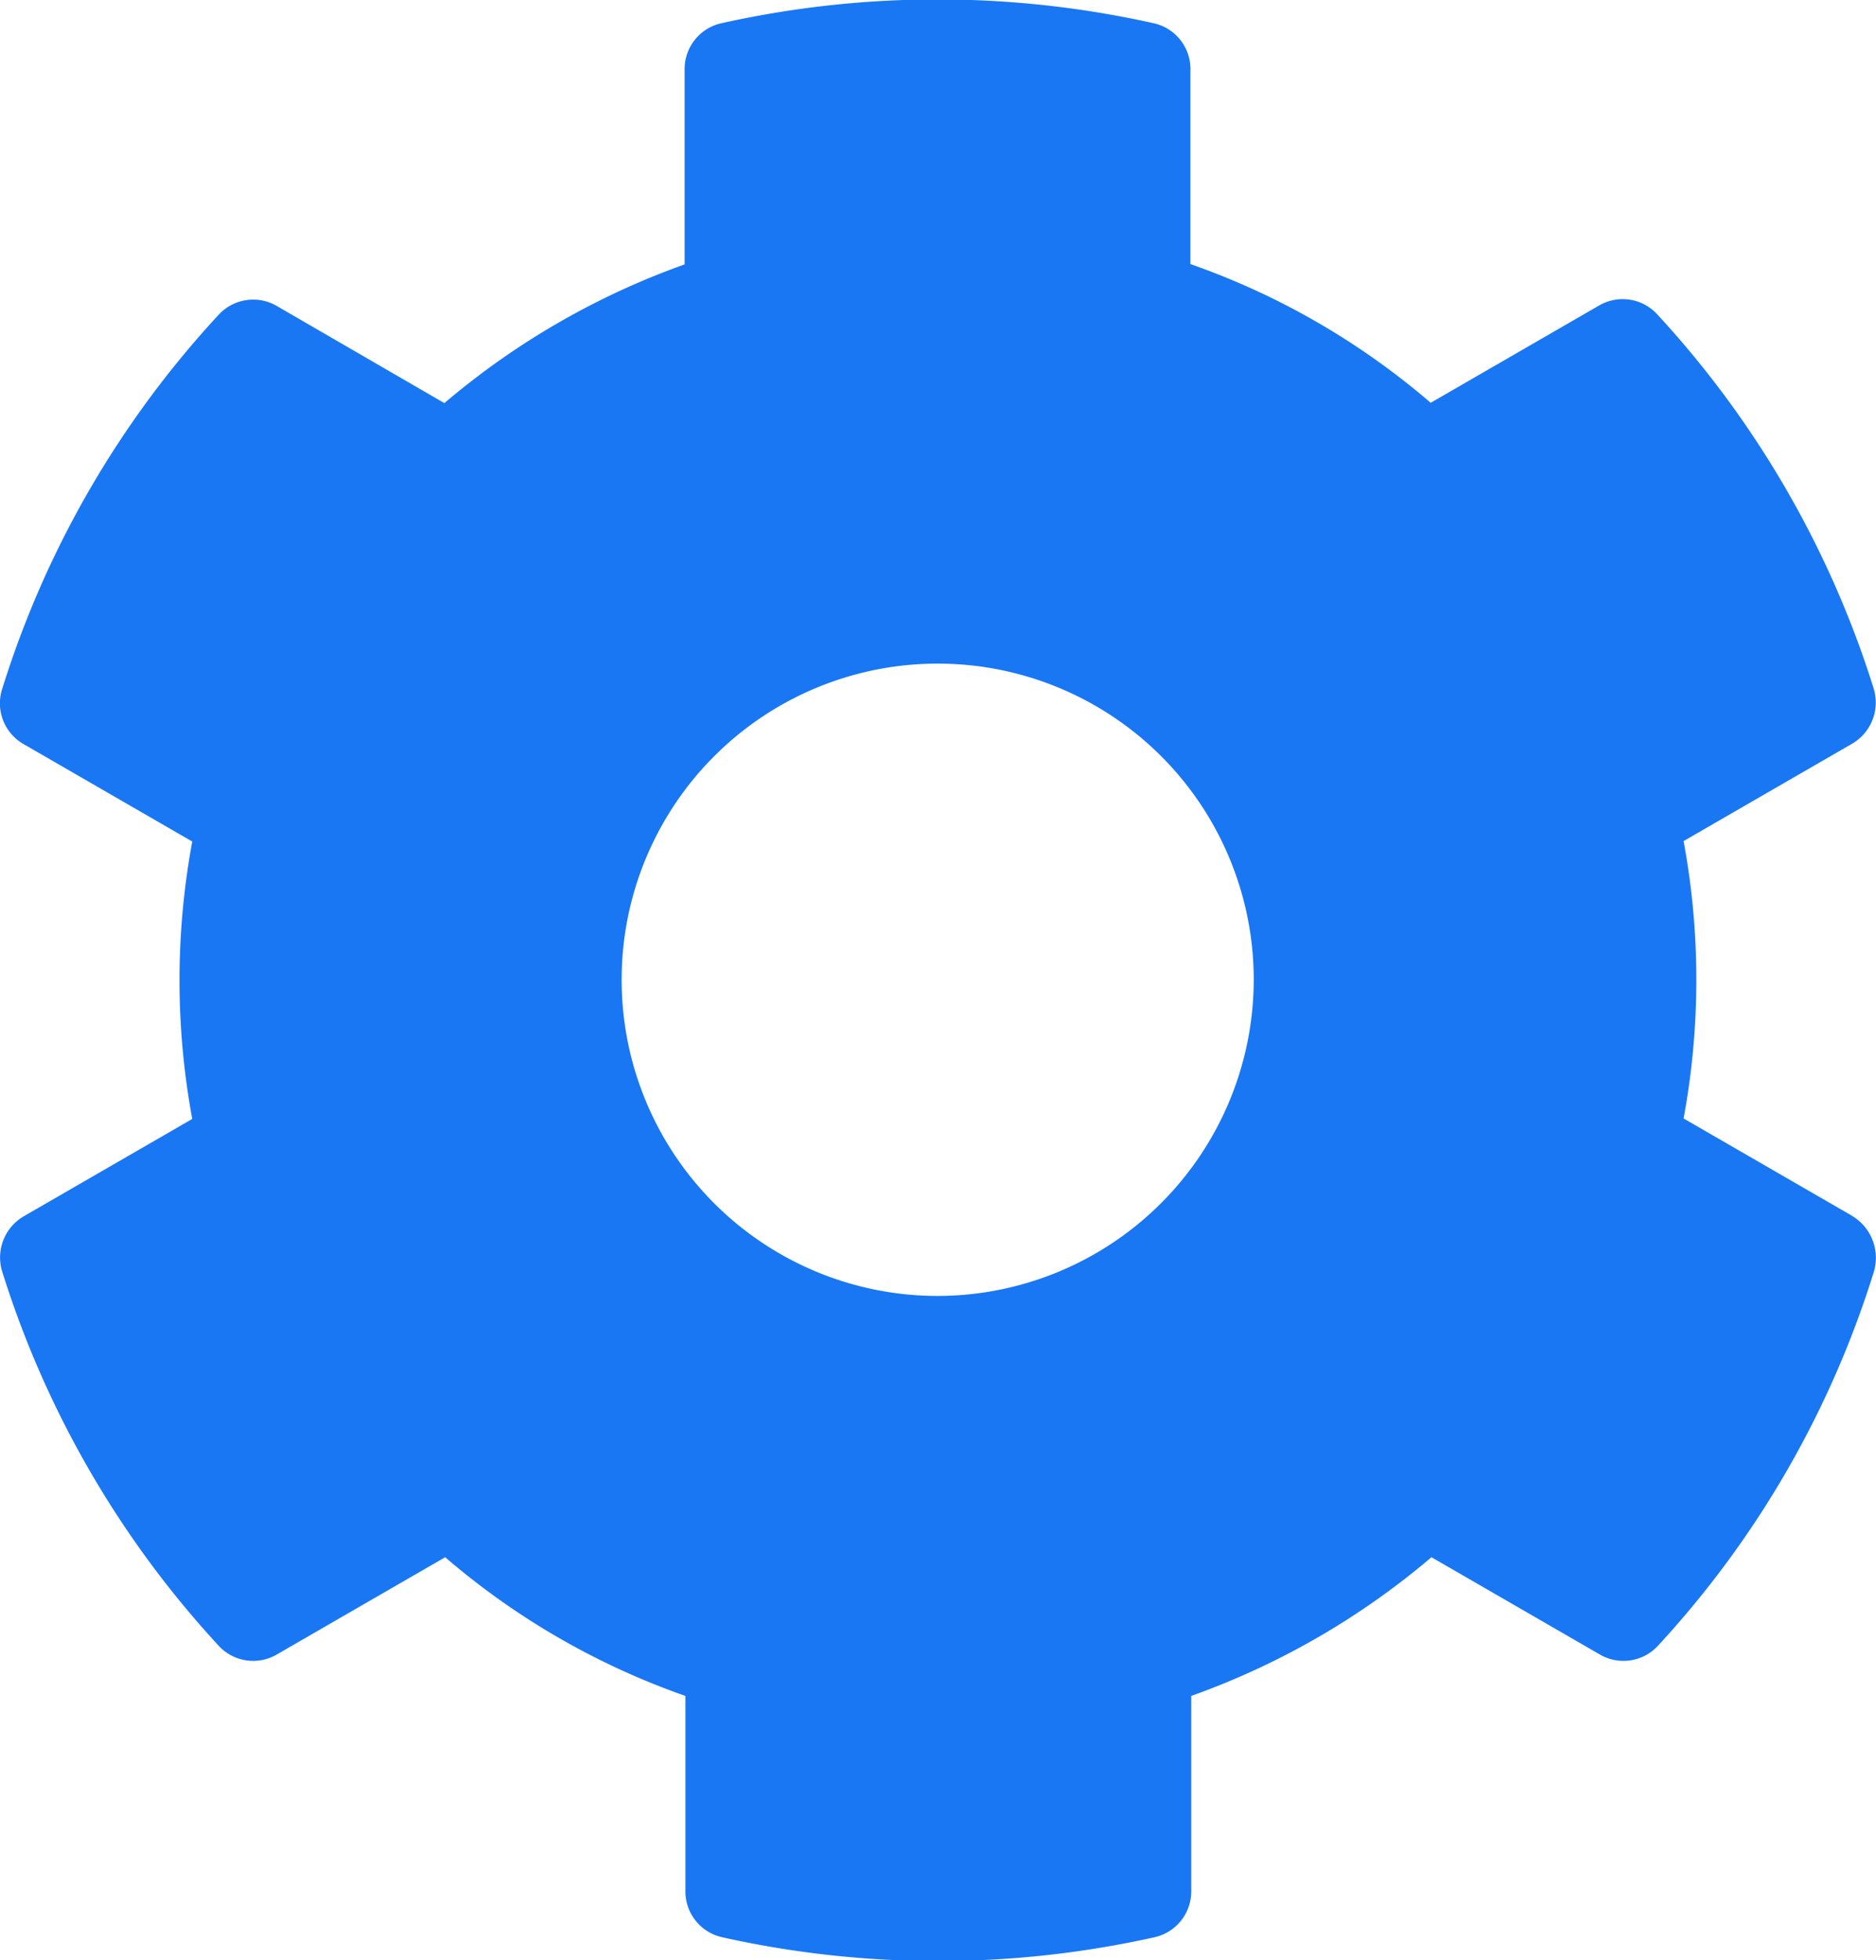 <svg xmlns="http://www.w3.org/2000/svg" width="12.002" height="12.537" viewBox="0 0 12.002 12.537">
  <path id="Icon_awesome-cog" data-name="Icon awesome-cog" d="M13.159,8.344l-1.077-.622a4.869,4.869,0,0,0,0-1.774l1.077-.622a.305.305,0,0,0,.139-.354,6.3,6.3,0,0,0-1.383-2.391.3.3,0,0,0-.374-.058l-1.077.622a4.77,4.77,0,0,0-1.537-.887V1.017a.3.3,0,0,0-.238-.3,6.354,6.354,0,0,0-2.76,0,.3.3,0,0,0-.238.3V2.26a4.921,4.921,0,0,0-1.537.887L3.082,2.526a.3.3,0,0,0-.374.058A6.257,6.257,0,0,0,1.325,4.975a.3.3,0,0,0,.139.354l1.077.622a4.869,4.869,0,0,0,0,1.774l-1.077.622a.305.305,0,0,0-.139.354,6.3,6.3,0,0,0,1.383,2.391.3.3,0,0,0,.374.058l1.077-.622a4.77,4.77,0,0,0,1.537.887v1.244a.3.3,0,0,0,.238.3,6.354,6.354,0,0,0,2.76,0,.3.3,0,0,0,.238-.3V11.415a4.921,4.921,0,0,0,1.537-.887l1.077.622a.3.3,0,0,0,.374-.058A6.257,6.257,0,0,0,13.3,8.7a.312.312,0,0,0-.142-.356ZM7.31,8.857A2.022,2.022,0,1,1,9.332,6.835,2.025,2.025,0,0,1,7.31,8.857Z" transform="translate(-1.311 -0.569)" fill="#1977f3"/>
</svg>
